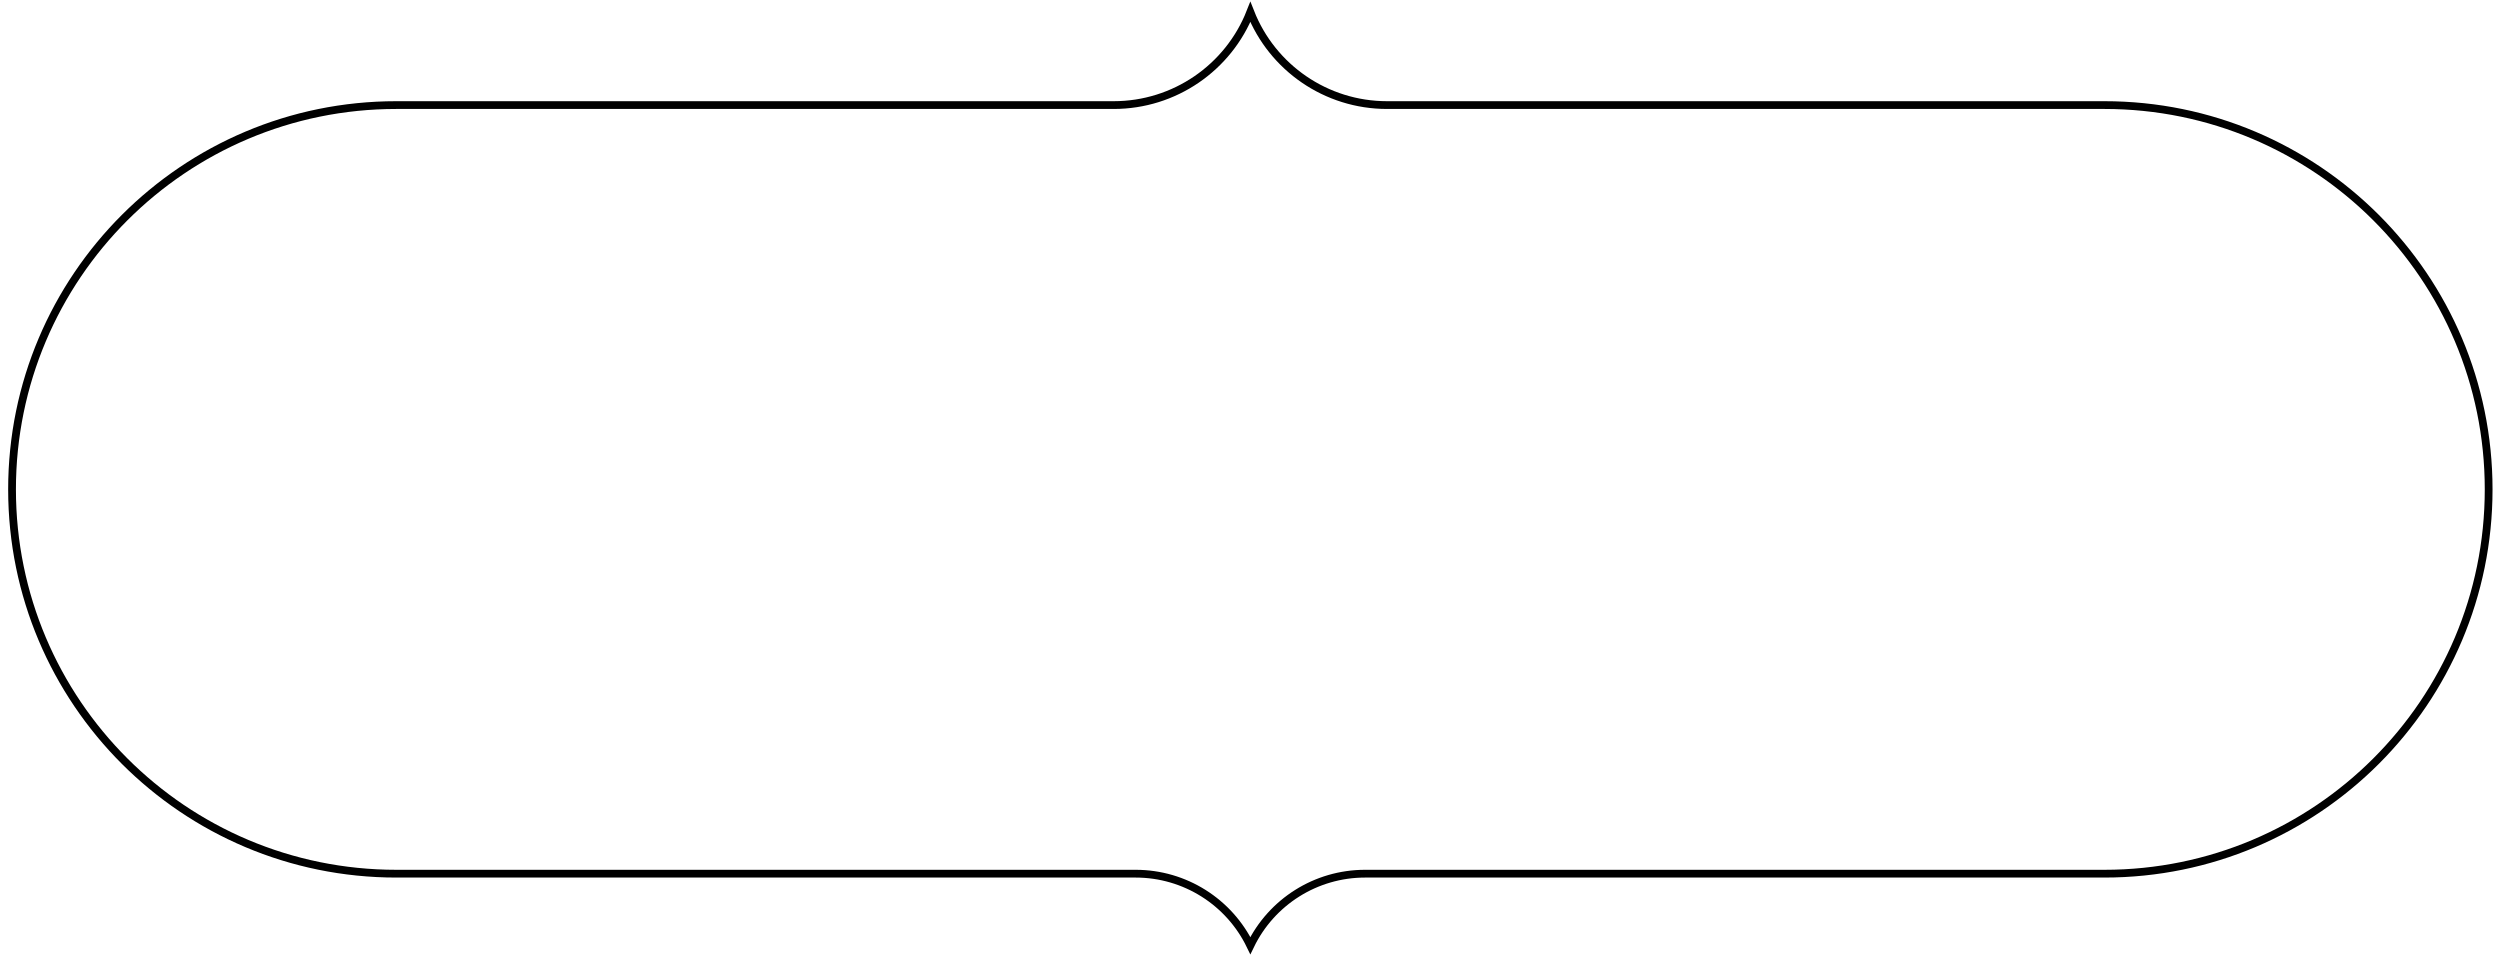 <svg width="252" height="97" viewBox="0 0 252 97" fill="none" xmlns="http://www.w3.org/2000/svg">
<path d="M1.214 49.33C1.214 27.936 18.557 10.592 39.951 10.592H112.26C118.379 10.592 123.824 6.835 126.035 1.212C128.246 6.835 133.691 10.592 139.809 10.592H212.118C233.512 10.592 250.856 27.936 250.856 49.33C250.856 70.724 233.512 88.067 212.118 88.067H137.594C132.645 88.067 128.166 90.907 126.035 95.315C123.903 90.907 119.425 88.067 114.476 88.067H39.951C18.557 88.067 1.214 70.724 1.214 49.33Z" stroke="black" stroke-width="0.783"/>
</svg>
